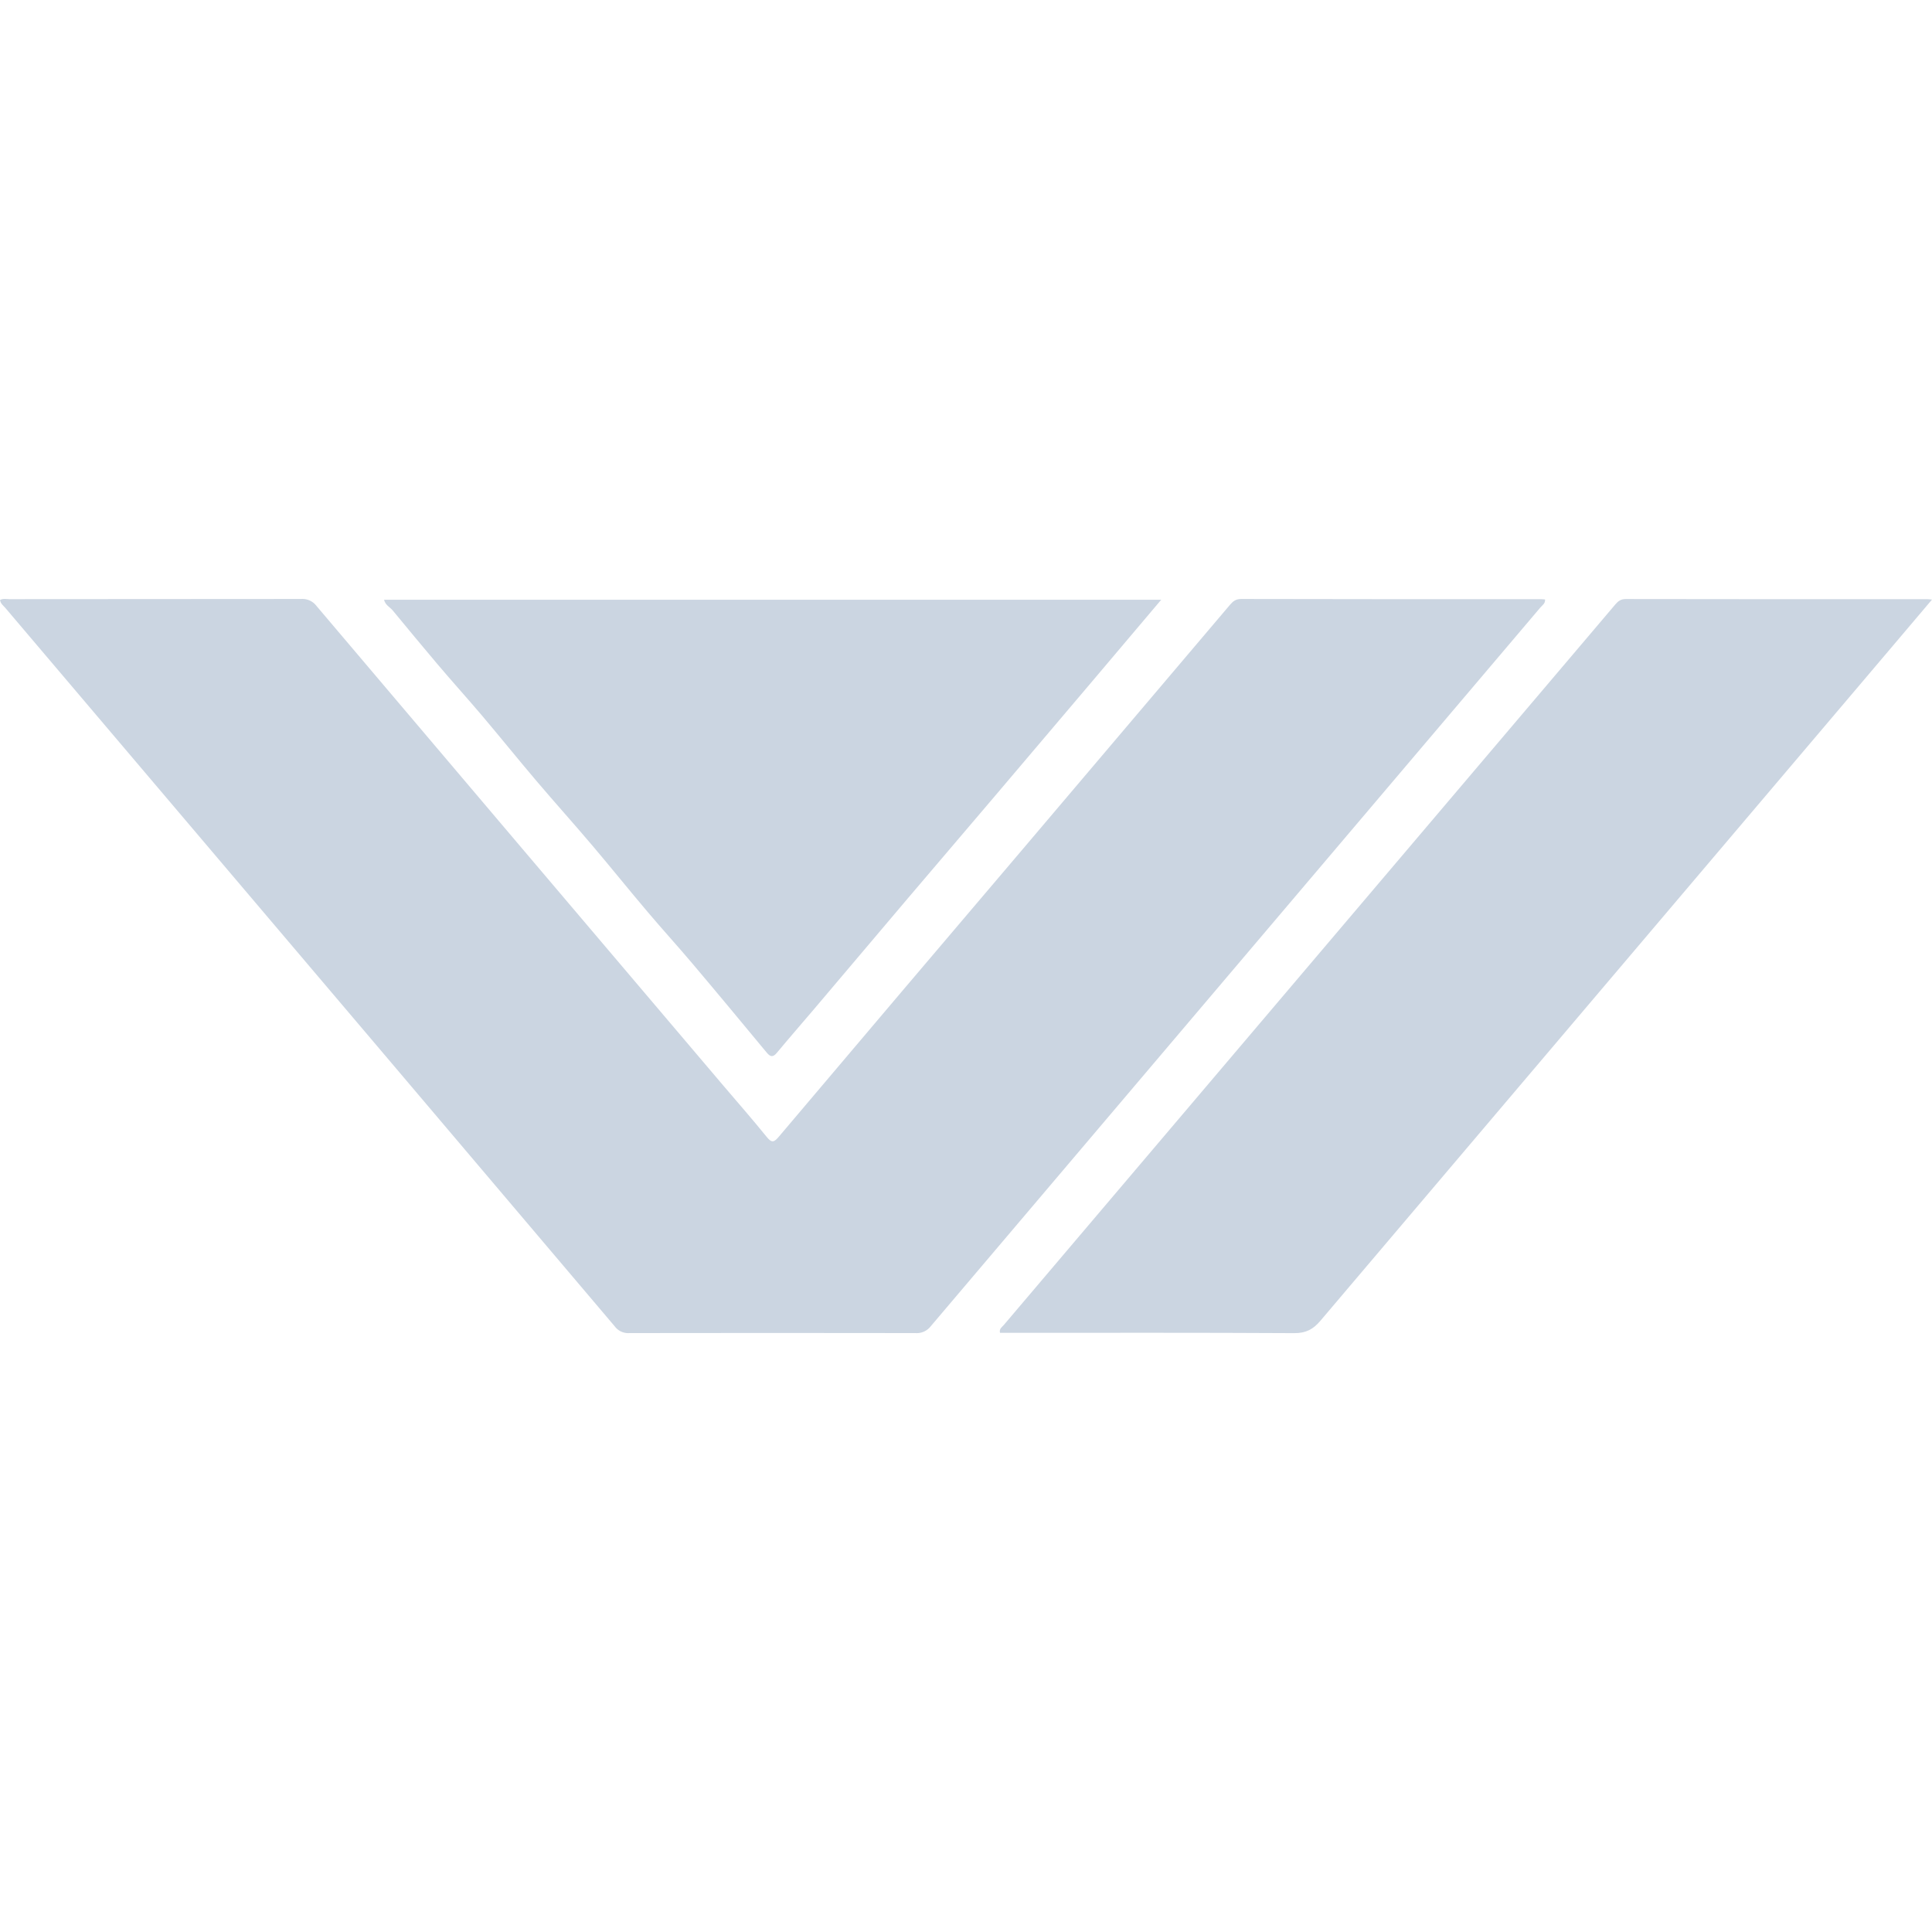 <!DOCTYPE svg PUBLIC "-//W3C//DTD SVG 1.1//EN" "http://www.w3.org/Graphics/SVG/1.1/DTD/svg11.dtd">

<!-- Uploaded to: SVG Repo, www.svgrepo.com, Transformed by: SVG Repo Mixer Tools -->
<svg fill="#CBD5E1" width="800px" height="800px" viewBox="0 0 32 32" version="1.1" xmlns="http://www.w3.org/2000/svg">

<g id="SVGRepo_bgCarrier" stroke-width="0"/>

<g id="SVGRepo_tracerCarrier" stroke-linecap="round" stroke-linejoin="round"/>

<g id="SVGRepo_iconCarrier"> <title>faction_vanguard</title> <path d="M0 9.938c0.053-0.029 0.107-0.014 0.159-0.014q2.414 0 4.829-0.003c0.006-0 0.013-0.001 0.021-0.001 0.094 0 0.177 0.044 0.231 0.113l0 0.001q3.364 3.97 6.733 7.938c0.243 0.286 0.491 0.568 0.726 0.859 0.086 0.107 0.124 0.087 0.203-0.006q2.022-2.391 4.051-4.776 1.71-2.015 3.419-4.031c0.050-0.059 0.098-0.097 0.184-0.097q2.48 0.005 4.961 0.003c0.024 0 0.048 0.003 0.074 0.005 0.006 0.068-0.048 0.097-0.080 0.136q-5.047 5.95-10.095 11.902c-0.054 0.070-0.138 0.114-0.232 0.114-0.007 0-0.014-0-0.021-0.001l0.001 0q-2.37-0.004-4.74 0c-0.005 0-0.012 0.001-0.018 0.001-0.090 0-0.17-0.042-0.221-0.108l-0-0.001q-3.857-4.552-7.719-9.101-1.188-1.4-2.376-2.8c-0.033-0.039-0.081-0.071-0.089-0.132z"/> <path d="M32 9.931c-0.25 0.296-0.482 0.57-0.714 0.843q-4.709 5.55-9.415 11.101c-0.121 0.143-0.241 0.207-0.435 0.206-1.565-0.009-3.13-0.005-4.695-0.005h-0.178c-0.016-0.070 0.035-0.096 0.064-0.131q4.762-5.612 9.525-11.223c0.201-0.237 0.403-0.474 0.603-0.711 0.047-0.056 0.093-0.089 0.173-0.089q2.489 0.004 4.977 0.002c0.019-0.002 0.038 0.002 0.095 0.007z"/> <path d="M19.233 9.934c-0.405 0.479-0.798 0.944-1.19 1.407q-0.782 0.923-1.565 1.845-0.726 0.855-1.454 1.708-0.774 0.912-1.544 1.824c-0.204 0.24-0.411 0.477-0.612 0.719-0.066 0.080-0.11 0.069-0.17-0.004-0.406-0.49-0.813-0.981-1.224-1.467-0.248-0.294-0.507-0.577-0.755-0.871-0.305-0.36-0.6-0.727-0.905-1.087s-0.621-0.711-0.926-1.070-0.6-0.726-0.904-1.085c-0.245-0.289-0.499-0.569-0.744-0.859s-0.492-0.588-0.736-0.884c-0.045-0.055-0.121-0.085-0.143-0.176z"/> </g>

</svg>